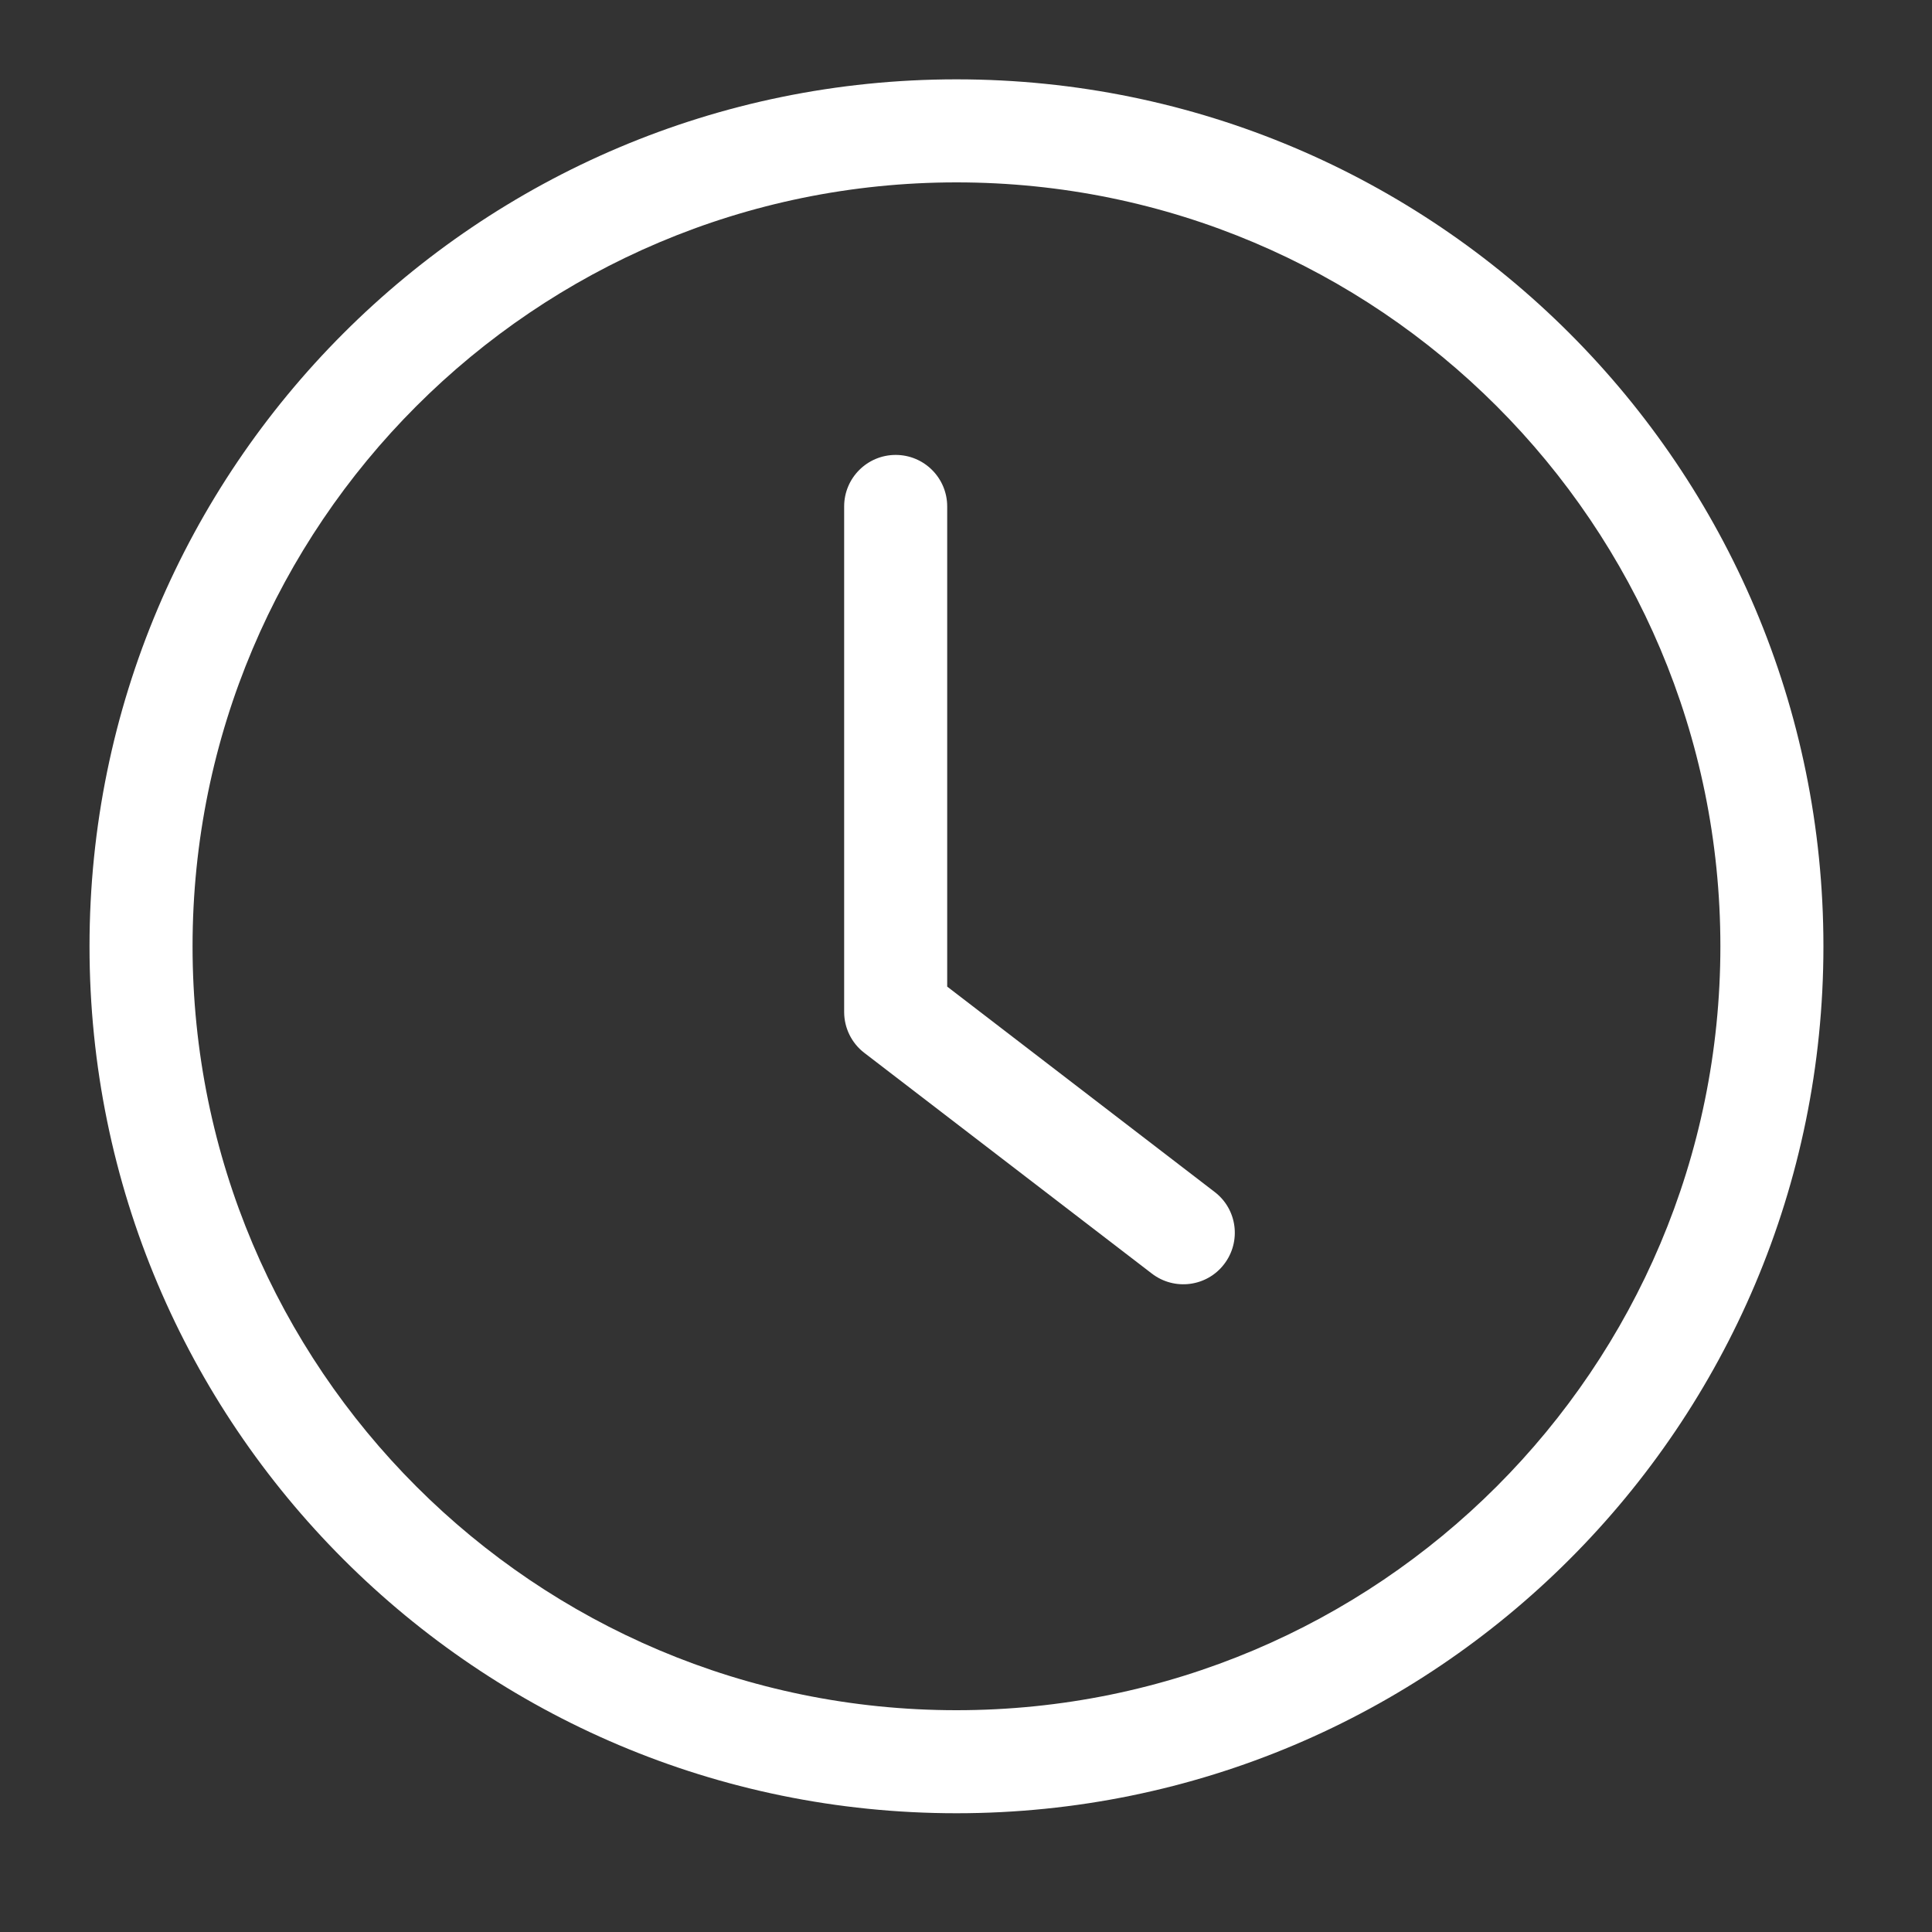 <svg width="15" height="15" viewBox="0 0 15 15" fill="none" xmlns="http://www.w3.org/2000/svg">
<rect x="0" y="0" width="15" height="15" fill="#333333" stroke="none"/>
<path fill-rule="evenodd" clip-rule="evenodd" d="M7.426 1.416C4.151 1.416 1.495 4.072 1.495 7.347C1.495 10.623 4.151 13.278 7.426 13.278C10.702 13.278 13.357 10.623 13.357 7.347C13.357 4.072 10.702 1.416 7.426 1.416ZM0.695 7.347C0.695 3.63 3.709 0.616 7.426 0.616C11.144 0.616 14.157 3.63 14.157 7.347C14.157 11.065 11.144 14.078 7.426 14.078C3.709 14.078 0.695 11.065 0.695 7.347Z" fill="white"/>
<path fill-rule="evenodd" clip-rule="evenodd" d="M6.954 3.532C7.175 3.532 7.354 3.711 7.354 3.932V7.66L9.43 9.254C9.606 9.388 9.639 9.639 9.504 9.815C9.37 9.99 9.119 10.023 8.943 9.888L6.71 8.174C6.612 8.099 6.554 7.981 6.554 7.857V3.932C6.554 3.711 6.733 3.532 6.954 3.532Z" fill="white"/>
</svg>
